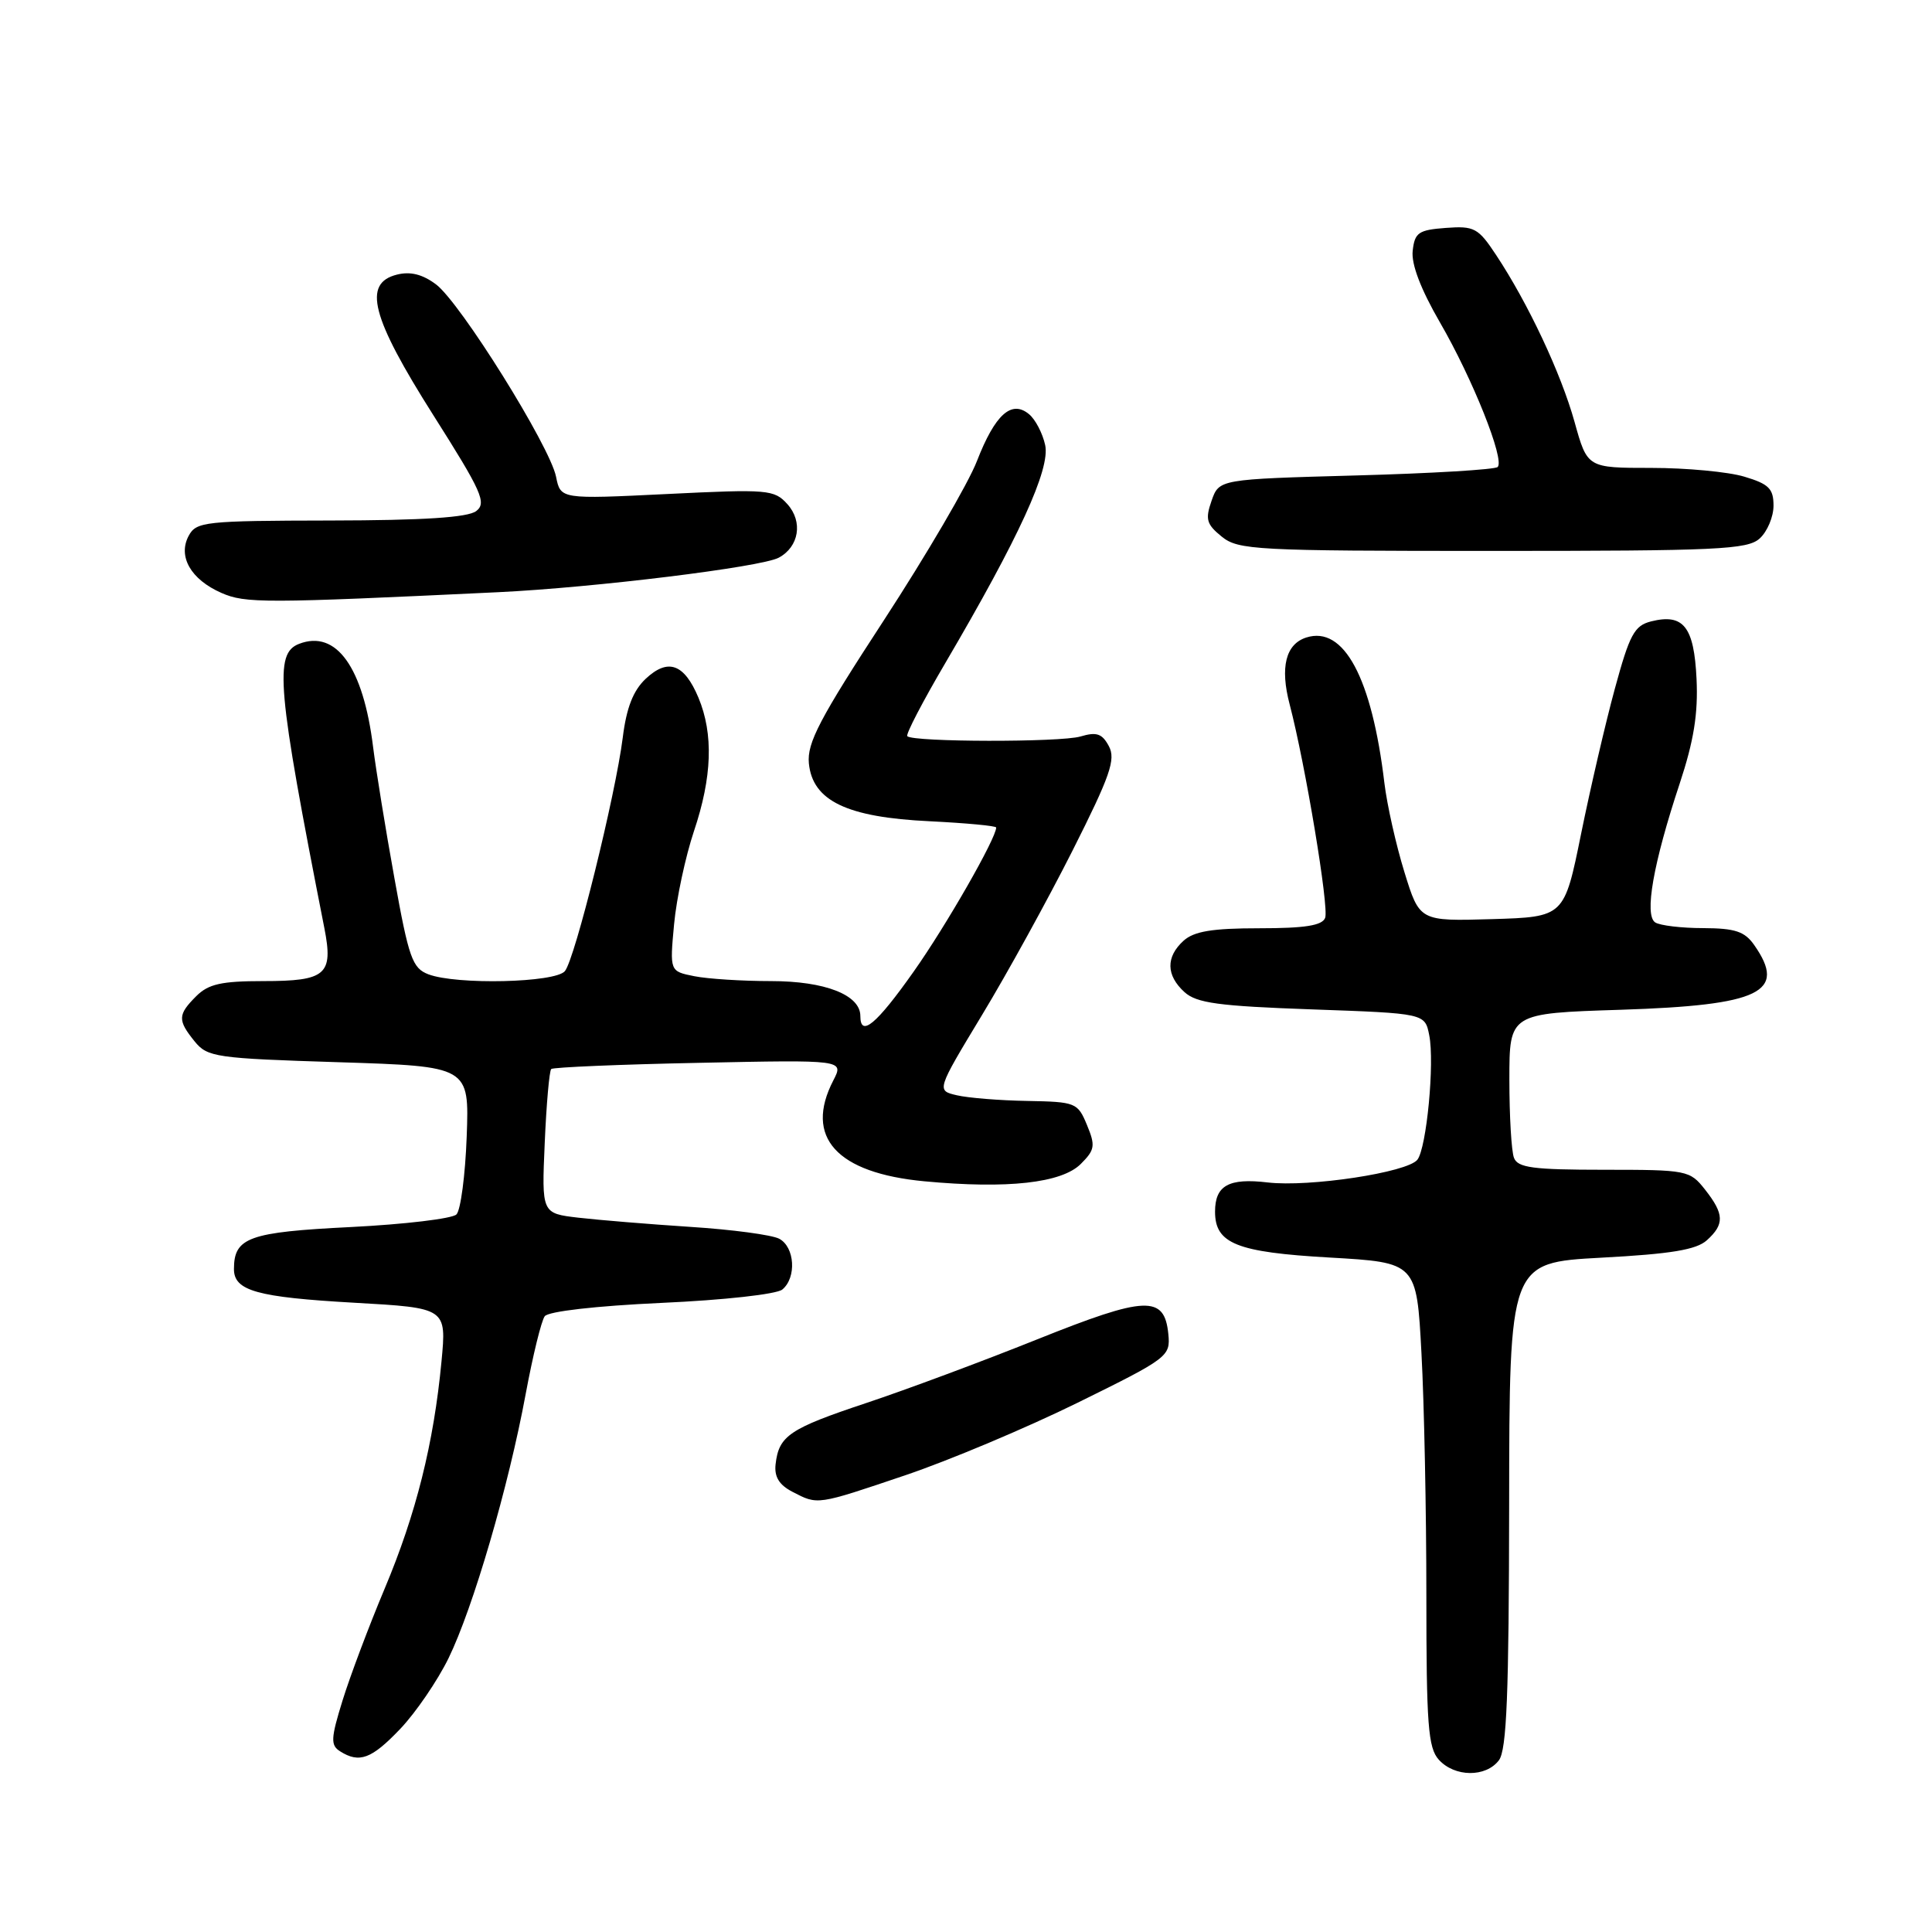 <?xml version="1.0" encoding="UTF-8" standalone="no"?>
<!DOCTYPE svg PUBLIC "-//W3C//DTD SVG 1.1//EN" "http://www.w3.org/Graphics/SVG/1.1/DTD/svg11.dtd" >
<svg xmlns="http://www.w3.org/2000/svg" xmlns:xlink="http://www.w3.org/1999/xlink" version="1.1" viewBox="0 0 256 256">
 <g >
 <path fill="currentColor"
d=" M 198.61 233.25 C 199.65 231.88 199.94 224.51 199.97 199.40 C 200.00 167.31 200.00 167.31 212.17 166.65 C 221.41 166.16 224.78 165.60 226.17 164.34 C 228.52 162.22 228.48 160.87 225.93 157.63 C 223.91 155.07 223.57 155.00 212.53 155.00 C 203.13 155.00 201.11 154.73 200.61 153.42 C 200.27 152.55 200.00 147.88 200.00 143.05 C 200.00 134.27 200.00 134.27 214.75 133.80 C 233.28 133.20 236.83 131.48 232.44 125.22 C 231.18 123.42 229.92 123.00 225.69 122.98 C 222.84 122.98 219.98 122.64 219.33 122.23 C 217.85 121.28 219.06 114.40 222.56 103.85 C 224.44 98.17 225.02 94.57 224.80 89.95 C 224.47 83.03 223.07 81.26 218.77 82.34 C 216.56 82.90 215.93 84.08 213.98 91.24 C 212.74 95.78 210.73 104.45 209.50 110.50 C 207.27 121.50 207.27 121.50 197.69 121.79 C 188.10 122.07 188.10 122.07 186.09 115.55 C 184.98 111.96 183.79 106.65 183.44 103.76 C 181.78 89.81 178.07 82.89 173.10 84.47 C 170.36 85.34 169.59 88.42 170.89 93.35 C 172.96 101.26 176.12 120.25 175.59 121.62 C 175.20 122.64 172.91 123.00 166.86 123.00 C 160.63 123.00 158.22 123.40 156.83 124.65 C 154.46 126.80 154.51 129.24 156.95 131.46 C 158.57 132.92 161.46 133.31 173.86 133.75 C 188.81 134.28 188.81 134.28 189.38 137.17 C 190.11 140.81 189.03 152.11 187.81 153.67 C 186.48 155.36 173.47 157.33 167.97 156.68 C 162.82 156.07 161.00 157.08 161.00 160.55 C 161.00 164.78 163.84 165.93 176.17 166.63 C 187.71 167.29 187.71 167.29 188.35 179.30 C 188.71 185.91 189.00 200.32 189.00 211.33 C 189.00 228.55 189.23 231.60 190.65 233.17 C 192.75 235.49 196.88 235.53 198.61 233.25 Z  M 53.05 229.07 C 55.10 226.91 57.97 222.71 59.43 219.73 C 62.68 213.08 67.39 196.98 69.66 184.69 C 70.60 179.64 71.73 175.01 72.18 174.41 C 72.66 173.76 78.97 173.04 87.65 172.64 C 95.93 172.27 102.91 171.49 103.66 170.87 C 105.57 169.29 105.32 165.24 103.25 164.14 C 102.29 163.63 97.00 162.92 91.50 162.57 C 86.00 162.21 79.31 161.66 76.64 161.35 C 71.77 160.78 71.77 160.78 72.18 151.43 C 72.40 146.29 72.79 141.89 73.04 141.65 C 73.30 141.42 82.12 141.04 92.67 140.83 C 111.83 140.43 111.83 140.43 110.42 143.16 C 106.53 150.68 110.84 155.44 122.51 156.53 C 133.50 157.56 140.68 156.76 143.21 154.23 C 145.08 152.36 145.17 151.82 144.03 149.07 C 142.80 146.10 142.54 146.00 136.13 145.88 C 132.48 145.82 128.28 145.48 126.79 145.13 C 124.08 144.50 124.08 144.50 130.12 134.50 C 133.45 129.00 138.84 119.20 142.11 112.72 C 147.11 102.80 147.87 100.62 146.93 98.87 C 146.04 97.20 145.31 96.95 143.16 97.59 C 140.51 98.37 121.01 98.34 120.22 97.55 C 119.99 97.32 122.27 92.94 125.28 87.82 C 135.03 71.21 139.19 62.13 138.49 58.97 C 138.15 57.41 137.19 55.57 136.35 54.88 C 134.03 52.95 131.85 54.92 129.45 61.09 C 128.30 64.07 122.74 73.56 117.11 82.20 C 108.60 95.24 106.92 98.44 107.18 101.15 C 107.67 106.12 112.22 108.30 123.19 108.82 C 128.03 109.06 132.00 109.43 132.00 109.65 C 132.00 111.07 125.37 122.66 121.06 128.75 C 116.12 135.75 114.00 137.51 114.00 134.62 C 114.00 131.83 109.31 130.00 102.16 130.00 C 98.36 130.00 93.79 129.71 91.99 129.35 C 88.74 128.70 88.74 128.70 89.32 122.46 C 89.64 119.03 90.83 113.49 91.95 110.14 C 94.36 102.98 94.56 97.27 92.55 92.45 C 90.66 87.94 88.51 87.17 85.55 89.95 C 83.90 91.51 83.01 93.78 82.52 97.72 C 81.56 105.37 76.19 127.07 74.85 128.68 C 73.57 130.22 60.50 130.52 56.76 129.10 C 54.64 128.29 54.16 126.94 52.26 116.35 C 51.08 109.83 49.82 102.03 49.44 99.00 C 48.13 88.40 44.56 83.42 39.64 85.31 C 36.31 86.58 36.71 91.11 42.98 122.98 C 44.19 129.16 43.21 130.00 34.88 130.00 C 29.33 130.00 27.61 130.39 26.00 132.00 C 23.54 134.46 23.52 135.18 25.79 137.99 C 27.49 140.08 28.57 140.24 44.89 140.75 C 62.18 141.30 62.18 141.30 61.84 150.60 C 61.65 155.72 61.04 160.36 60.48 160.92 C 59.92 161.48 53.62 162.23 46.48 162.59 C 32.96 163.26 31.00 163.97 31.00 168.16 C 31.00 171.04 34.05 171.89 46.95 172.62 C 59.17 173.31 59.17 173.31 58.50 180.40 C 57.47 191.27 55.13 200.61 50.97 210.50 C 48.89 215.45 46.38 222.12 45.39 225.32 C 43.83 230.35 43.79 231.25 45.05 232.05 C 47.62 233.68 49.23 233.08 53.05 229.07 Z  M 120.01 195.46 C 125.78 193.51 136.04 189.19 142.81 185.86 C 154.81 179.95 155.10 179.72 154.81 176.76 C 154.29 171.59 151.84 171.70 137.44 177.47 C 130.26 180.35 120.06 184.15 114.77 185.91 C 104.60 189.30 103.20 190.24 102.77 194.02 C 102.58 195.68 103.24 196.76 105.00 197.67 C 108.39 199.43 108.15 199.47 120.01 195.46 Z  M 66.00 78.47 C 78.75 77.86 100.86 75.14 103.18 73.90 C 105.88 72.46 106.42 69.13 104.34 66.81 C 102.59 64.87 101.80 64.80 88.39 65.46 C 74.28 66.15 74.28 66.15 73.68 63.17 C 72.87 59.12 60.99 40.08 57.77 37.68 C 55.98 36.34 54.37 35.94 52.59 36.39 C 48.03 37.53 49.19 42.02 57.41 55.00 C 63.85 65.16 64.51 66.64 63.10 67.72 C 61.99 68.57 56.12 68.95 43.79 68.97 C 27.11 69.00 26.01 69.12 25.00 71.00 C 23.54 73.73 25.28 76.78 29.33 78.56 C 32.52 79.96 34.94 79.95 66.00 78.47 Z  M 233.17 71.35 C 234.18 70.43 235.00 68.48 235.00 67.00 C 235.00 64.75 234.38 64.13 231.13 63.16 C 229.01 62.52 223.46 62.00 218.80 62.00 C 210.33 62.00 210.33 62.00 208.64 55.92 C 206.85 49.49 202.49 40.20 198.23 33.77 C 195.87 30.20 195.35 29.92 191.58 30.20 C 187.97 30.47 187.46 30.81 187.19 33.22 C 186.98 34.98 188.25 38.31 190.80 42.72 C 195.14 50.21 199.41 60.92 198.45 61.88 C 198.12 62.22 189.67 62.73 179.69 63.00 C 161.54 63.50 161.54 63.50 160.54 66.35 C 159.68 68.81 159.87 69.47 161.88 71.10 C 164.07 72.88 166.33 73.00 197.78 73.00 C 227.61 73.00 231.55 72.82 233.17 71.35 Z "/>
</g>
</svg>